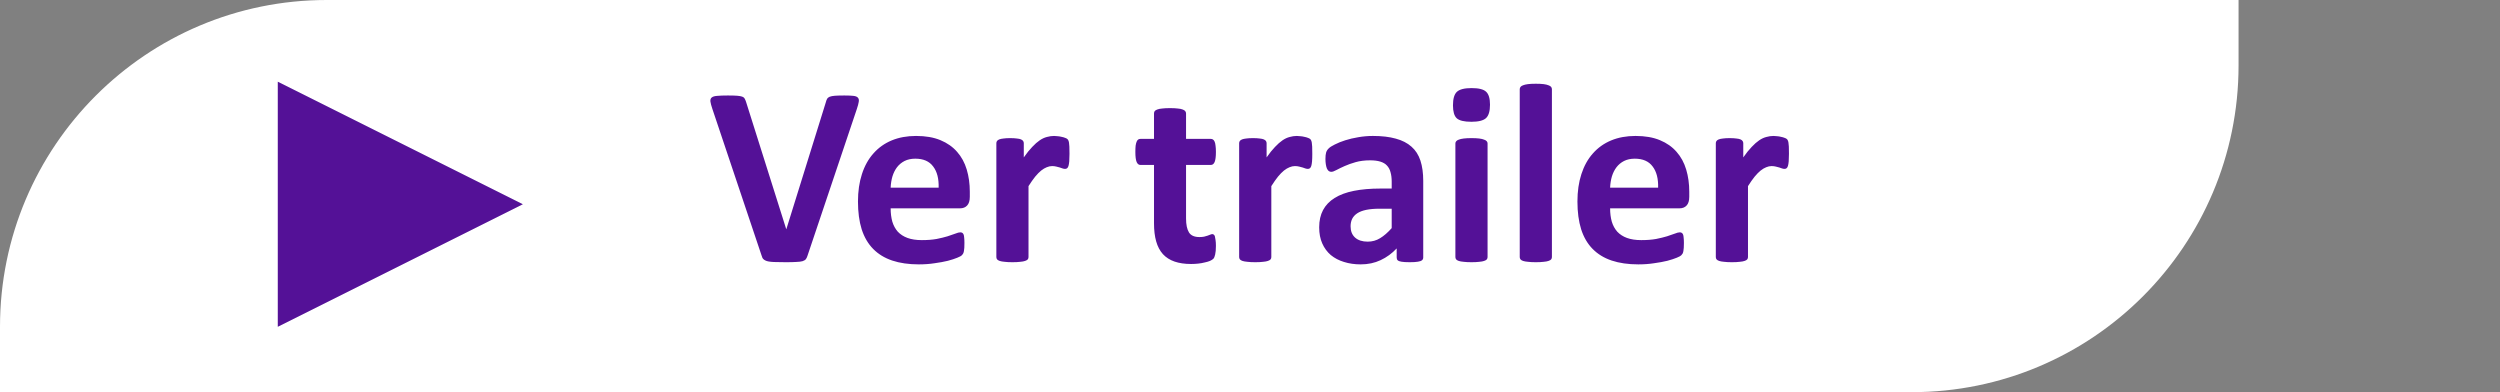 <svg width="153" height="24" viewBox="0 0 153 24" fill="none" xmlns="http://www.w3.org/2000/svg">
<rect x="0" y="0" width="153" height="24" fill="#808080" stroke="none"/>
<path d="M0 20C0 8.954 8.954 0 20 0H137V4C137 15.046 128.046 24 117 24H0V20Z" fill="white"/>
<path d="M49.422 15.641C49.396 15.729 49.362 15.802 49.32 15.859C49.279 15.912 49.211 15.953 49.117 15.984C49.023 16.01 48.896 16.026 48.734 16.031C48.573 16.042 48.362 16.047 48.102 16.047C47.893 16.047 47.714 16.044 47.562 16.039C47.417 16.039 47.292 16.034 47.188 16.023C47.083 16.013 46.997 15.997 46.93 15.977C46.867 15.956 46.812 15.93 46.766 15.898C46.724 15.867 46.69 15.831 46.664 15.789C46.643 15.742 46.622 15.685 46.602 15.617L43.594 6.656C43.531 6.469 43.492 6.32 43.477 6.211C43.466 6.102 43.492 6.021 43.555 5.969C43.622 5.911 43.734 5.878 43.891 5.867C44.047 5.852 44.266 5.844 44.547 5.844C44.786 5.844 44.974 5.849 45.109 5.859C45.245 5.87 45.349 5.888 45.422 5.914C45.495 5.94 45.544 5.979 45.57 6.031C45.602 6.083 45.63 6.148 45.656 6.227L48.117 14.023H48.125L50.539 6.266C50.56 6.177 50.586 6.107 50.617 6.055C50.648 5.997 50.7 5.953 50.773 5.922C50.852 5.891 50.961 5.87 51.102 5.859C51.242 5.849 51.435 5.844 51.68 5.844C51.919 5.844 52.104 5.852 52.234 5.867C52.37 5.883 52.461 5.922 52.508 5.984C52.56 6.042 52.575 6.125 52.555 6.234C52.539 6.344 52.5 6.49 52.438 6.672L49.422 15.641ZM59.352 12.047C59.352 12.287 59.297 12.463 59.188 12.578C59.083 12.693 58.938 12.75 58.75 12.75H54.508C54.508 13.047 54.542 13.318 54.609 13.562C54.682 13.802 54.794 14.008 54.945 14.18C55.102 14.346 55.3 14.474 55.539 14.562C55.784 14.651 56.075 14.695 56.414 14.695C56.758 14.695 57.06 14.672 57.32 14.625C57.581 14.573 57.805 14.518 57.992 14.461C58.185 14.398 58.344 14.344 58.469 14.297C58.594 14.245 58.695 14.219 58.773 14.219C58.82 14.219 58.859 14.229 58.891 14.25C58.922 14.266 58.948 14.297 58.969 14.344C58.99 14.391 59.003 14.458 59.008 14.547C59.018 14.63 59.023 14.737 59.023 14.867C59.023 14.982 59.021 15.081 59.016 15.164C59.01 15.242 59.003 15.31 58.992 15.367C58.982 15.425 58.966 15.474 58.945 15.516C58.925 15.552 58.896 15.588 58.859 15.625C58.828 15.662 58.737 15.711 58.586 15.773C58.435 15.836 58.242 15.898 58.008 15.961C57.773 16.018 57.505 16.068 57.203 16.109C56.901 16.156 56.578 16.18 56.234 16.18C55.615 16.18 55.07 16.102 54.602 15.945C54.138 15.789 53.75 15.552 53.438 15.234C53.125 14.917 52.891 14.516 52.734 14.031C52.583 13.547 52.508 12.979 52.508 12.328C52.508 11.708 52.589 11.151 52.75 10.656C52.911 10.156 53.146 9.734 53.453 9.391C53.76 9.042 54.133 8.776 54.57 8.594C55.013 8.411 55.51 8.32 56.062 8.32C56.646 8.32 57.143 8.406 57.555 8.578C57.971 8.75 58.312 8.99 58.578 9.297C58.844 9.599 59.039 9.958 59.164 10.375C59.289 10.792 59.352 11.245 59.352 11.734V12.047ZM57.445 11.484C57.461 10.932 57.349 10.5 57.109 10.188C56.875 9.87 56.51 9.711 56.016 9.711C55.766 9.711 55.547 9.758 55.359 9.852C55.177 9.945 55.023 10.073 54.898 10.234C54.779 10.391 54.685 10.578 54.617 10.797C54.555 11.01 54.518 11.24 54.508 11.484H57.445ZM65.453 9.414C65.453 9.602 65.448 9.755 65.438 9.875C65.427 9.995 65.412 10.088 65.391 10.156C65.37 10.224 65.341 10.271 65.305 10.297C65.273 10.323 65.232 10.336 65.18 10.336C65.138 10.336 65.091 10.328 65.039 10.312C64.987 10.292 64.927 10.271 64.859 10.25C64.797 10.229 64.727 10.211 64.648 10.195C64.57 10.175 64.484 10.164 64.391 10.164C64.281 10.164 64.172 10.188 64.062 10.234C63.953 10.276 63.839 10.344 63.719 10.438C63.604 10.531 63.482 10.656 63.352 10.812C63.227 10.969 63.091 11.162 62.945 11.391V15.734C62.945 15.787 62.93 15.833 62.898 15.875C62.867 15.912 62.812 15.943 62.734 15.969C62.661 15.995 62.562 16.013 62.438 16.023C62.312 16.039 62.154 16.047 61.961 16.047C61.768 16.047 61.609 16.039 61.484 16.023C61.359 16.013 61.258 15.995 61.18 15.969C61.107 15.943 61.055 15.912 61.023 15.875C60.992 15.833 60.977 15.787 60.977 15.734V8.766C60.977 8.714 60.99 8.669 61.016 8.633C61.042 8.591 61.089 8.557 61.156 8.531C61.224 8.505 61.31 8.487 61.414 8.477C61.523 8.461 61.659 8.453 61.82 8.453C61.987 8.453 62.125 8.461 62.234 8.477C62.344 8.487 62.427 8.505 62.484 8.531C62.547 8.557 62.591 8.591 62.617 8.633C62.643 8.669 62.656 8.714 62.656 8.766V9.633C62.839 9.372 63.01 9.159 63.172 8.992C63.333 8.82 63.487 8.685 63.633 8.586C63.779 8.487 63.925 8.419 64.07 8.383C64.216 8.341 64.362 8.32 64.508 8.32C64.576 8.32 64.648 8.326 64.727 8.336C64.805 8.341 64.885 8.354 64.969 8.375C65.052 8.391 65.125 8.411 65.188 8.438C65.25 8.458 65.294 8.482 65.32 8.508C65.352 8.534 65.372 8.562 65.383 8.594C65.398 8.625 65.412 8.669 65.422 8.727C65.432 8.779 65.44 8.859 65.445 8.969C65.451 9.078 65.453 9.227 65.453 9.414ZM74.414 15.047C74.414 15.276 74.398 15.453 74.367 15.578C74.341 15.698 74.305 15.784 74.258 15.836C74.211 15.883 74.141 15.927 74.047 15.969C73.958 16.005 73.852 16.037 73.727 16.062C73.607 16.094 73.474 16.117 73.328 16.133C73.188 16.148 73.044 16.156 72.898 16.156C72.508 16.156 72.169 16.107 71.883 16.008C71.596 15.909 71.359 15.758 71.172 15.555C70.984 15.346 70.846 15.086 70.758 14.773C70.669 14.461 70.625 14.091 70.625 13.664V10.094H69.789C69.69 10.094 69.615 10.034 69.562 9.914C69.51 9.789 69.484 9.583 69.484 9.297C69.484 9.146 69.49 9.018 69.5 8.914C69.516 8.81 69.537 8.729 69.562 8.672C69.588 8.609 69.62 8.565 69.656 8.539C69.698 8.513 69.745 8.5 69.797 8.5H70.625V6.945C70.625 6.893 70.638 6.846 70.664 6.805C70.695 6.763 70.747 6.729 70.82 6.703C70.898 6.672 71 6.651 71.125 6.641C71.255 6.625 71.414 6.617 71.602 6.617C71.794 6.617 71.953 6.625 72.078 6.641C72.208 6.651 72.31 6.672 72.383 6.703C72.456 6.729 72.508 6.763 72.539 6.805C72.57 6.846 72.586 6.893 72.586 6.945V8.5H74.102C74.154 8.5 74.198 8.513 74.234 8.539C74.276 8.565 74.31 8.609 74.336 8.672C74.362 8.729 74.38 8.81 74.391 8.914C74.406 9.018 74.414 9.146 74.414 9.297C74.414 9.583 74.388 9.789 74.336 9.914C74.284 10.034 74.208 10.094 74.109 10.094H72.586V13.367C72.586 13.747 72.646 14.034 72.766 14.227C72.885 14.414 73.099 14.508 73.406 14.508C73.51 14.508 73.604 14.5 73.688 14.484C73.771 14.463 73.844 14.443 73.906 14.422C73.974 14.396 74.029 14.375 74.07 14.359C74.117 14.338 74.159 14.328 74.195 14.328C74.227 14.328 74.255 14.338 74.281 14.359C74.312 14.375 74.336 14.412 74.352 14.469C74.367 14.521 74.38 14.594 74.391 14.688C74.406 14.781 74.414 14.901 74.414 15.047ZM80.312 9.414C80.312 9.602 80.307 9.755 80.297 9.875C80.287 9.995 80.271 10.088 80.25 10.156C80.229 10.224 80.201 10.271 80.164 10.297C80.133 10.323 80.091 10.336 80.039 10.336C79.997 10.336 79.951 10.328 79.898 10.312C79.846 10.292 79.787 10.271 79.719 10.25C79.656 10.229 79.586 10.211 79.508 10.195C79.43 10.175 79.344 10.164 79.25 10.164C79.141 10.164 79.031 10.188 78.922 10.234C78.812 10.276 78.698 10.344 78.578 10.438C78.463 10.531 78.341 10.656 78.211 10.812C78.086 10.969 77.951 11.162 77.805 11.391V15.734C77.805 15.787 77.789 15.833 77.758 15.875C77.727 15.912 77.672 15.943 77.594 15.969C77.521 15.995 77.422 16.013 77.297 16.023C77.172 16.039 77.013 16.047 76.82 16.047C76.628 16.047 76.469 16.039 76.344 16.023C76.219 16.013 76.117 15.995 76.039 15.969C75.966 15.943 75.914 15.912 75.883 15.875C75.852 15.833 75.836 15.787 75.836 15.734V8.766C75.836 8.714 75.849 8.669 75.875 8.633C75.901 8.591 75.948 8.557 76.016 8.531C76.083 8.505 76.169 8.487 76.273 8.477C76.383 8.461 76.518 8.453 76.68 8.453C76.846 8.453 76.984 8.461 77.094 8.477C77.203 8.487 77.287 8.505 77.344 8.531C77.406 8.557 77.451 8.591 77.477 8.633C77.503 8.669 77.516 8.714 77.516 8.766V9.633C77.698 9.372 77.87 9.159 78.031 8.992C78.193 8.82 78.346 8.685 78.492 8.586C78.638 8.487 78.784 8.419 78.93 8.383C79.076 8.341 79.221 8.32 79.367 8.32C79.435 8.32 79.508 8.326 79.586 8.336C79.664 8.341 79.745 8.354 79.828 8.375C79.912 8.391 79.984 8.411 80.047 8.438C80.109 8.458 80.154 8.482 80.18 8.508C80.211 8.534 80.232 8.562 80.242 8.594C80.258 8.625 80.271 8.669 80.281 8.727C80.292 8.779 80.299 8.859 80.305 8.969C80.31 9.078 80.312 9.227 80.312 9.414ZM87.102 15.758C87.102 15.831 87.076 15.888 87.023 15.93C86.971 15.971 86.888 16 86.773 16.016C86.664 16.037 86.5 16.047 86.281 16.047C86.047 16.047 85.875 16.037 85.766 16.016C85.662 16 85.586 15.971 85.539 15.93C85.497 15.888 85.477 15.831 85.477 15.758V15.203C85.19 15.51 84.862 15.75 84.492 15.922C84.128 16.094 83.721 16.18 83.273 16.18C82.904 16.18 82.562 16.13 82.25 16.031C81.943 15.938 81.674 15.797 81.445 15.609C81.221 15.417 81.047 15.18 80.922 14.898C80.797 14.617 80.734 14.289 80.734 13.914C80.734 13.508 80.812 13.156 80.969 12.859C81.13 12.557 81.367 12.31 81.68 12.117C81.997 11.919 82.391 11.773 82.859 11.68C83.328 11.586 83.872 11.539 84.492 11.539H85.172V11.117C85.172 10.898 85.148 10.708 85.102 10.547C85.06 10.38 84.987 10.242 84.883 10.133C84.784 10.023 84.648 9.943 84.477 9.891C84.31 9.839 84.102 9.812 83.852 9.812C83.523 9.812 83.229 9.849 82.969 9.922C82.713 9.995 82.487 10.075 82.289 10.164C82.091 10.253 81.924 10.333 81.789 10.406C81.659 10.479 81.552 10.516 81.469 10.516C81.412 10.516 81.359 10.497 81.312 10.461C81.271 10.425 81.234 10.372 81.203 10.305C81.177 10.237 81.156 10.154 81.141 10.055C81.125 9.956 81.117 9.846 81.117 9.727C81.117 9.565 81.13 9.438 81.156 9.344C81.182 9.25 81.232 9.167 81.305 9.094C81.378 9.016 81.505 8.932 81.688 8.844C81.87 8.75 82.083 8.664 82.328 8.586C82.573 8.508 82.838 8.445 83.125 8.398C83.417 8.346 83.716 8.32 84.023 8.32C84.57 8.32 85.037 8.375 85.422 8.484C85.812 8.589 86.133 8.753 86.383 8.977C86.633 9.195 86.815 9.479 86.93 9.828C87.044 10.177 87.102 10.591 87.102 11.07V15.758ZM85.172 12.773H84.422C84.104 12.773 83.833 12.797 83.609 12.844C83.385 12.891 83.203 12.961 83.062 13.055C82.922 13.148 82.818 13.263 82.75 13.398C82.688 13.529 82.656 13.68 82.656 13.852C82.656 14.143 82.747 14.372 82.93 14.539C83.117 14.706 83.375 14.789 83.703 14.789C83.979 14.789 84.232 14.719 84.461 14.578C84.695 14.438 84.932 14.232 85.172 13.961V12.773ZM91.039 15.734C91.039 15.787 91.023 15.833 90.992 15.875C90.961 15.912 90.906 15.943 90.828 15.969C90.755 15.995 90.656 16.013 90.531 16.023C90.406 16.039 90.247 16.047 90.055 16.047C89.862 16.047 89.703 16.039 89.578 16.023C89.453 16.013 89.352 15.995 89.273 15.969C89.201 15.943 89.148 15.912 89.117 15.875C89.086 15.833 89.07 15.787 89.07 15.734V8.781C89.07 8.729 89.086 8.685 89.117 8.648C89.148 8.607 89.201 8.573 89.273 8.547C89.352 8.516 89.453 8.492 89.578 8.477C89.703 8.461 89.862 8.453 90.055 8.453C90.247 8.453 90.406 8.461 90.531 8.477C90.656 8.492 90.755 8.516 90.828 8.547C90.906 8.573 90.961 8.607 90.992 8.648C91.023 8.685 91.039 8.729 91.039 8.781V15.734ZM91.188 6.406C91.188 6.802 91.107 7.076 90.945 7.227C90.784 7.378 90.484 7.453 90.047 7.453C89.604 7.453 89.305 7.38 89.148 7.234C88.997 7.089 88.922 6.826 88.922 6.445C88.922 6.049 89 5.776 89.156 5.625C89.318 5.469 89.62 5.391 90.062 5.391C90.5 5.391 90.797 5.466 90.953 5.617C91.109 5.763 91.188 6.026 91.188 6.406ZM94.977 15.734C94.977 15.787 94.961 15.833 94.93 15.875C94.898 15.912 94.844 15.943 94.766 15.969C94.693 15.995 94.594 16.013 94.469 16.023C94.344 16.039 94.185 16.047 93.992 16.047C93.799 16.047 93.641 16.039 93.516 16.023C93.391 16.013 93.289 15.995 93.211 15.969C93.138 15.943 93.086 15.912 93.055 15.875C93.023 15.833 93.008 15.787 93.008 15.734V5.461C93.008 5.409 93.023 5.362 93.055 5.32C93.086 5.279 93.138 5.245 93.211 5.219C93.289 5.188 93.391 5.164 93.516 5.148C93.641 5.133 93.799 5.125 93.992 5.125C94.185 5.125 94.344 5.133 94.469 5.148C94.594 5.164 94.693 5.188 94.766 5.219C94.844 5.245 94.898 5.279 94.93 5.32C94.961 5.362 94.977 5.409 94.977 5.461V15.734ZM103.383 12.047C103.383 12.287 103.328 12.463 103.219 12.578C103.115 12.693 102.969 12.75 102.781 12.75H98.539C98.539 13.047 98.573 13.318 98.641 13.562C98.713 13.802 98.826 14.008 98.977 14.18C99.133 14.346 99.331 14.474 99.57 14.562C99.815 14.651 100.107 14.695 100.445 14.695C100.789 14.695 101.091 14.672 101.352 14.625C101.612 14.573 101.836 14.518 102.023 14.461C102.216 14.398 102.375 14.344 102.5 14.297C102.625 14.245 102.727 14.219 102.805 14.219C102.852 14.219 102.891 14.229 102.922 14.25C102.953 14.266 102.979 14.297 103 14.344C103.021 14.391 103.034 14.458 103.039 14.547C103.049 14.63 103.055 14.737 103.055 14.867C103.055 14.982 103.052 15.081 103.047 15.164C103.042 15.242 103.034 15.31 103.023 15.367C103.013 15.425 102.997 15.474 102.977 15.516C102.956 15.552 102.927 15.588 102.891 15.625C102.859 15.662 102.768 15.711 102.617 15.773C102.466 15.836 102.273 15.898 102.039 15.961C101.805 16.018 101.536 16.068 101.234 16.109C100.932 16.156 100.609 16.18 100.266 16.18C99.646 16.18 99.102 16.102 98.633 15.945C98.169 15.789 97.781 15.552 97.469 15.234C97.156 14.917 96.922 14.516 96.766 14.031C96.615 13.547 96.539 12.979 96.539 12.328C96.539 11.708 96.62 11.151 96.781 10.656C96.943 10.156 97.177 9.734 97.484 9.391C97.792 9.042 98.164 8.776 98.602 8.594C99.044 8.411 99.542 8.32 100.094 8.32C100.677 8.32 101.174 8.406 101.586 8.578C102.003 8.75 102.344 8.99 102.609 9.297C102.875 9.599 103.07 9.958 103.195 10.375C103.32 10.792 103.383 11.245 103.383 11.734V12.047ZM101.477 11.484C101.492 10.932 101.38 10.5 101.141 10.188C100.906 9.87 100.542 9.711 100.047 9.711C99.797 9.711 99.578 9.758 99.391 9.852C99.208 9.945 99.055 10.073 98.93 10.234C98.81 10.391 98.716 10.578 98.648 10.797C98.586 11.01 98.549 11.24 98.539 11.484H101.477ZM109.484 9.414C109.484 9.602 109.479 9.755 109.469 9.875C109.458 9.995 109.443 10.088 109.422 10.156C109.401 10.224 109.372 10.271 109.336 10.297C109.305 10.323 109.263 10.336 109.211 10.336C109.169 10.336 109.122 10.328 109.07 10.312C109.018 10.292 108.958 10.271 108.891 10.25C108.828 10.229 108.758 10.211 108.68 10.195C108.602 10.175 108.516 10.164 108.422 10.164C108.312 10.164 108.203 10.188 108.094 10.234C107.984 10.276 107.87 10.344 107.75 10.438C107.635 10.531 107.513 10.656 107.383 10.812C107.258 10.969 107.122 11.162 106.977 11.391V15.734C106.977 15.787 106.961 15.833 106.93 15.875C106.898 15.912 106.844 15.943 106.766 15.969C106.693 15.995 106.594 16.013 106.469 16.023C106.344 16.039 106.185 16.047 105.992 16.047C105.799 16.047 105.641 16.039 105.516 16.023C105.391 16.013 105.289 15.995 105.211 15.969C105.138 15.943 105.086 15.912 105.055 15.875C105.023 15.833 105.008 15.787 105.008 15.734V8.766C105.008 8.714 105.021 8.669 105.047 8.633C105.073 8.591 105.12 8.557 105.188 8.531C105.255 8.505 105.341 8.487 105.445 8.477C105.555 8.461 105.69 8.453 105.852 8.453C106.018 8.453 106.156 8.461 106.266 8.477C106.375 8.487 106.458 8.505 106.516 8.531C106.578 8.557 106.622 8.591 106.648 8.633C106.674 8.669 106.688 8.714 106.688 8.766V9.633C106.87 9.372 107.042 9.159 107.203 8.992C107.365 8.82 107.518 8.685 107.664 8.586C107.81 8.487 107.956 8.419 108.102 8.383C108.247 8.341 108.393 8.32 108.539 8.32C108.607 8.32 108.68 8.326 108.758 8.336C108.836 8.341 108.917 8.354 109 8.375C109.083 8.391 109.156 8.411 109.219 8.438C109.281 8.458 109.326 8.482 109.352 8.508C109.383 8.534 109.404 8.562 109.414 8.594C109.43 8.625 109.443 8.669 109.453 8.727C109.464 8.779 109.471 8.859 109.477 8.969C109.482 9.078 109.484 9.227 109.484 9.414Z" fill="#541197"/>
<path d="M17 5V20L32 12.5L17 5Z" fill="#541197"/>
</svg>
